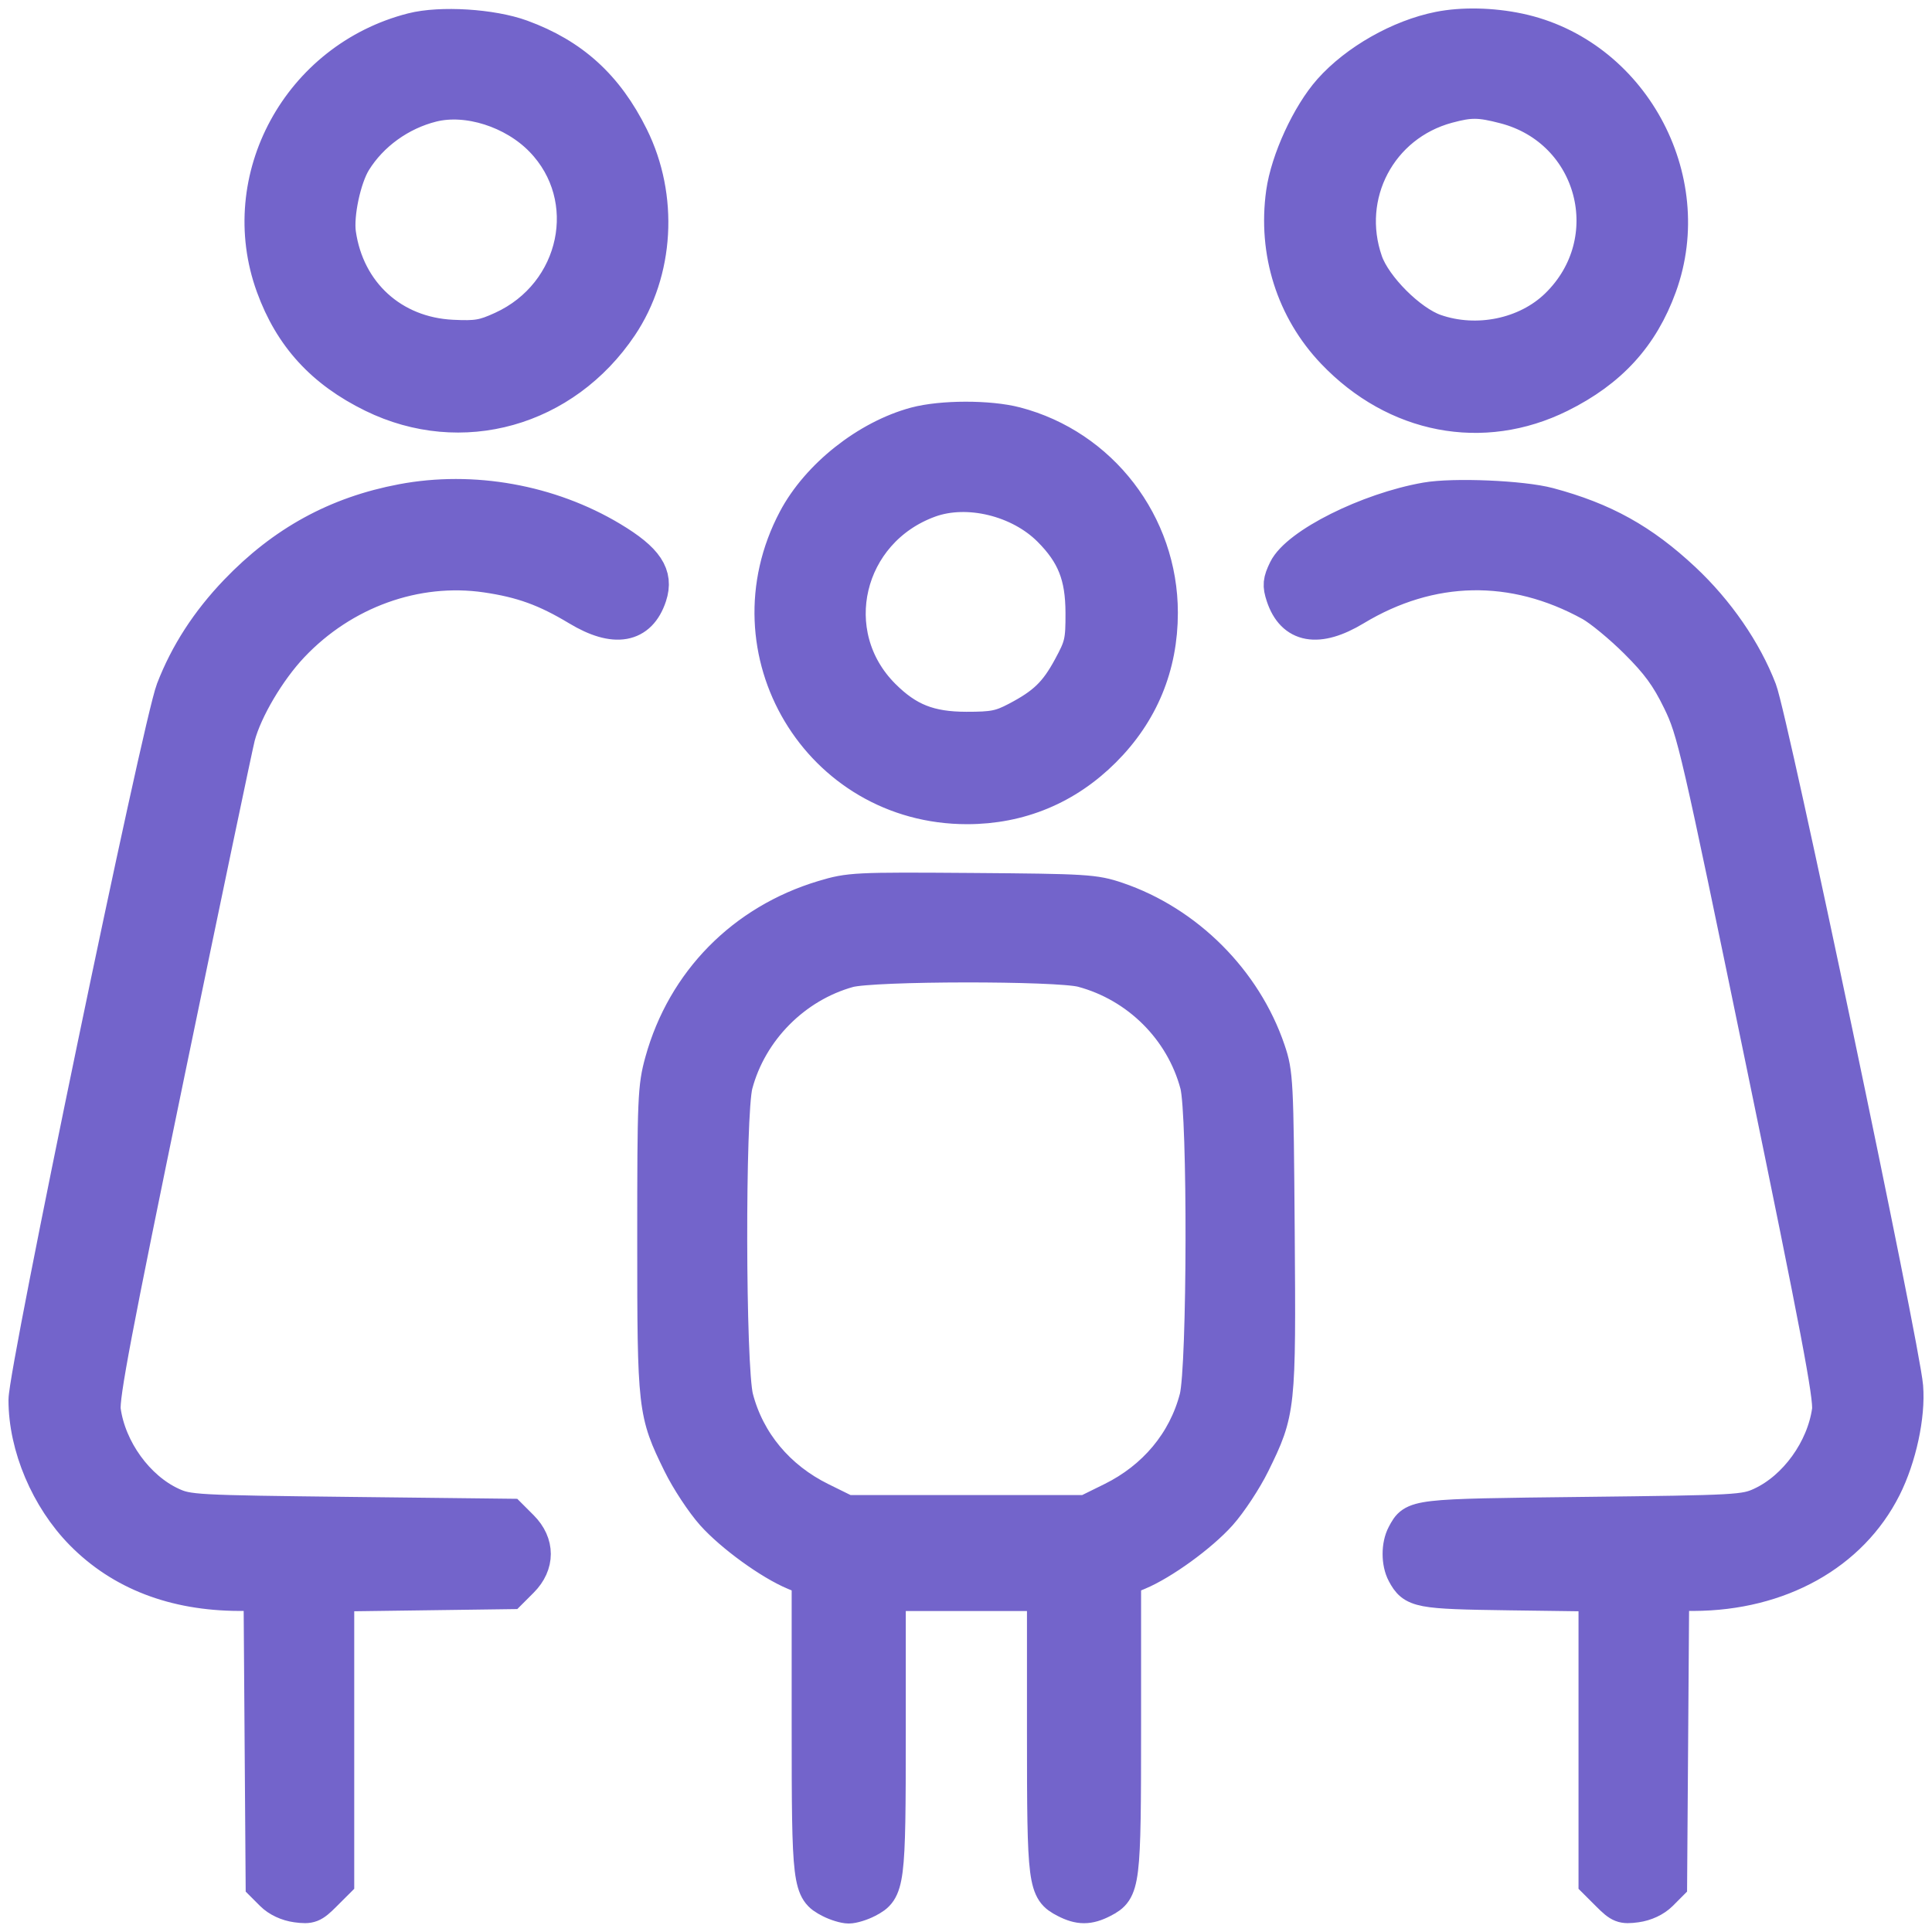 <svg width="77" height="77" viewBox="0 0 77 77" fill="none" xmlns="http://www.w3.org/2000/svg">
<path fill-rule="evenodd" clip-rule="evenodd" d="M16.427 1.175C11.902 2.33 9.301 7.114 10.861 11.412C11.589 13.417 12.852 14.799 14.85 15.777C18.391 17.511 22.494 16.358 24.753 12.996C26.208 10.829 26.379 7.853 25.185 5.444C24.186 3.427 22.821 2.187 20.785 1.444C19.605 1.014 17.556 0.887 16.427 1.175ZM57.346 1.124C55.772 1.437 54.044 2.419 53.002 3.59C52.139 4.561 51.302 6.38 51.12 7.679C50.791 10.044 51.521 12.352 53.134 14.044C55.614 16.643 59.092 17.311 62.182 15.78C64.189 14.785 65.443 13.412 66.169 11.412C67.738 7.088 65.011 2.138 60.536 1.19C59.464 0.963 58.277 0.938 57.346 1.124ZM17.229 4.203C15.954 4.522 14.812 5.346 14.139 6.432C13.729 7.095 13.418 8.556 13.526 9.31C13.866 11.667 15.652 13.292 18.026 13.406C19.002 13.453 19.266 13.408 20.004 13.071C23.01 11.699 23.811 7.884 21.576 5.585C20.459 4.435 18.628 3.853 17.229 4.203ZM57.702 4.252C55.003 4.98 53.526 7.782 54.45 10.426C54.8 11.429 56.196 12.825 57.199 13.176C58.864 13.757 60.829 13.349 62.041 12.171C64.695 9.592 63.542 5.205 59.965 4.273C58.966 4.013 58.603 4.009 57.702 4.252ZM36.48 16.885C34.553 17.404 32.587 18.96 31.669 20.695C28.889 25.947 32.621 32.186 38.542 32.186C40.647 32.186 42.515 31.41 44.01 29.915C45.513 28.413 46.282 26.552 46.282 24.42C46.282 20.876 43.891 17.765 40.487 16.878C39.42 16.6 37.528 16.604 36.48 16.885ZM16.021 19.951C13.411 20.444 11.282 21.609 9.405 23.569C8.261 24.764 7.428 26.053 6.878 27.478C6.338 28.879 1 54.597 1 55.799C1 57.648 1.88 59.726 3.252 61.12C4.822 62.715 6.941 63.533 9.531 63.542L10.369 63.545L10.452 75.114L10.833 75.495C11.07 75.732 11.441 75.906 11.818 75.957C12.364 76.03 12.472 75.988 12.939 75.52L13.456 75.004V63.564L20.339 63.471L20.801 63.009C21.454 62.355 21.454 61.511 20.801 60.857L20.338 60.394L13.93 60.321C7.764 60.25 7.495 60.236 6.84 59.933C5.482 59.305 4.37 57.768 4.153 56.218C4.079 55.691 4.591 52.988 6.704 42.76C8.159 35.721 9.422 29.687 9.511 29.352C9.796 28.281 10.718 26.721 11.647 25.74C13.679 23.591 16.58 22.546 19.376 22.954C20.798 23.162 21.746 23.506 23.021 24.274C24.499 25.166 25.508 24.985 25.913 23.757C26.194 22.907 25.785 22.292 24.379 21.449C21.912 19.97 18.837 19.419 16.021 19.951ZM37.05 19.966C33.73 21.173 32.761 25.267 35.214 27.721C36.176 28.682 37.048 29.028 38.515 29.03C39.584 29.031 39.867 28.976 40.509 28.639C41.616 28.058 42.074 27.616 42.63 26.589C43.09 25.741 43.131 25.563 43.127 24.42C43.123 22.953 42.776 22.08 41.816 21.119C40.612 19.916 38.558 19.419 37.05 19.966ZM56.833 19.887C54.509 20.295 51.704 21.699 51.216 22.697C50.991 23.158 50.975 23.328 51.117 23.757C51.522 24.985 52.531 25.166 54.01 24.274C57.022 22.457 60.308 22.393 63.392 24.092C63.774 24.303 64.588 24.974 65.2 25.583C66.062 26.442 66.449 26.971 66.92 27.937C67.501 29.13 67.642 29.741 70.249 42.37C72.427 52.923 72.952 55.69 72.878 56.218C72.659 57.769 71.548 59.305 70.19 59.933C69.535 60.236 69.266 60.25 63.134 60.321C56.303 60.399 56.346 60.394 55.938 61.156C55.708 61.586 55.708 62.28 55.938 62.71C56.322 63.427 56.536 63.468 60.167 63.518L63.574 63.564V75.004L64.091 75.52C64.558 75.988 64.666 76.03 65.212 75.957C65.589 75.906 65.96 75.732 66.198 75.495L66.578 75.114L66.661 63.545L67.499 63.542C70.934 63.53 73.784 61.94 75.116 59.292C75.719 58.093 76.08 56.423 75.985 55.265C75.853 53.649 70.612 28.682 70.156 27.494C69.557 25.933 68.459 24.341 67.116 23.084C65.456 21.531 63.928 20.682 61.733 20.095C60.67 19.81 57.93 19.694 56.833 19.887ZM32.8 35.749C29.609 36.71 27.244 39.116 26.362 42.295C26.078 43.321 26.059 43.772 26.059 49.407C26.059 56.142 26.078 56.307 27.077 58.343C27.393 58.987 27.988 59.89 28.398 60.349C29.165 61.206 30.693 62.313 31.664 62.716L32.214 62.944V68.744C32.214 75.121 32.24 75.339 33.074 75.77C33.318 75.897 33.656 76 33.826 76C33.995 76 34.333 75.897 34.577 75.77C35.406 75.342 35.438 75.095 35.438 69.044V63.545H41.592V69.044C41.592 75.095 41.624 75.342 42.453 75.77C43.014 76.06 43.395 76.06 43.956 75.77C44.79 75.339 44.816 75.121 44.816 68.744V62.944L45.366 62.716C46.337 62.313 47.865 61.206 48.632 60.349C49.042 59.89 49.637 58.987 49.954 58.343C50.977 56.26 50.992 56.126 50.939 49.079C50.894 43.071 50.878 42.77 50.569 41.858C49.624 39.069 47.311 36.757 44.523 35.812C43.628 35.509 43.28 35.488 38.735 35.454C34.082 35.42 33.858 35.431 32.8 35.749ZM33.826 38.697C31.667 39.297 29.916 41.066 29.341 43.228C29.032 44.389 29.05 54.507 29.364 55.711C29.821 57.467 31.021 58.906 32.728 59.746L33.746 60.248H43.284L44.302 59.746C46.009 58.906 47.209 57.467 47.666 55.711C47.98 54.507 47.999 44.389 47.689 43.228C47.104 41.03 45.345 39.278 43.131 38.686C42.142 38.422 34.783 38.431 33.826 38.697Z" fill="#7364CB" stroke="#7364CB" stroke-width="1.324"/>
</svg>
